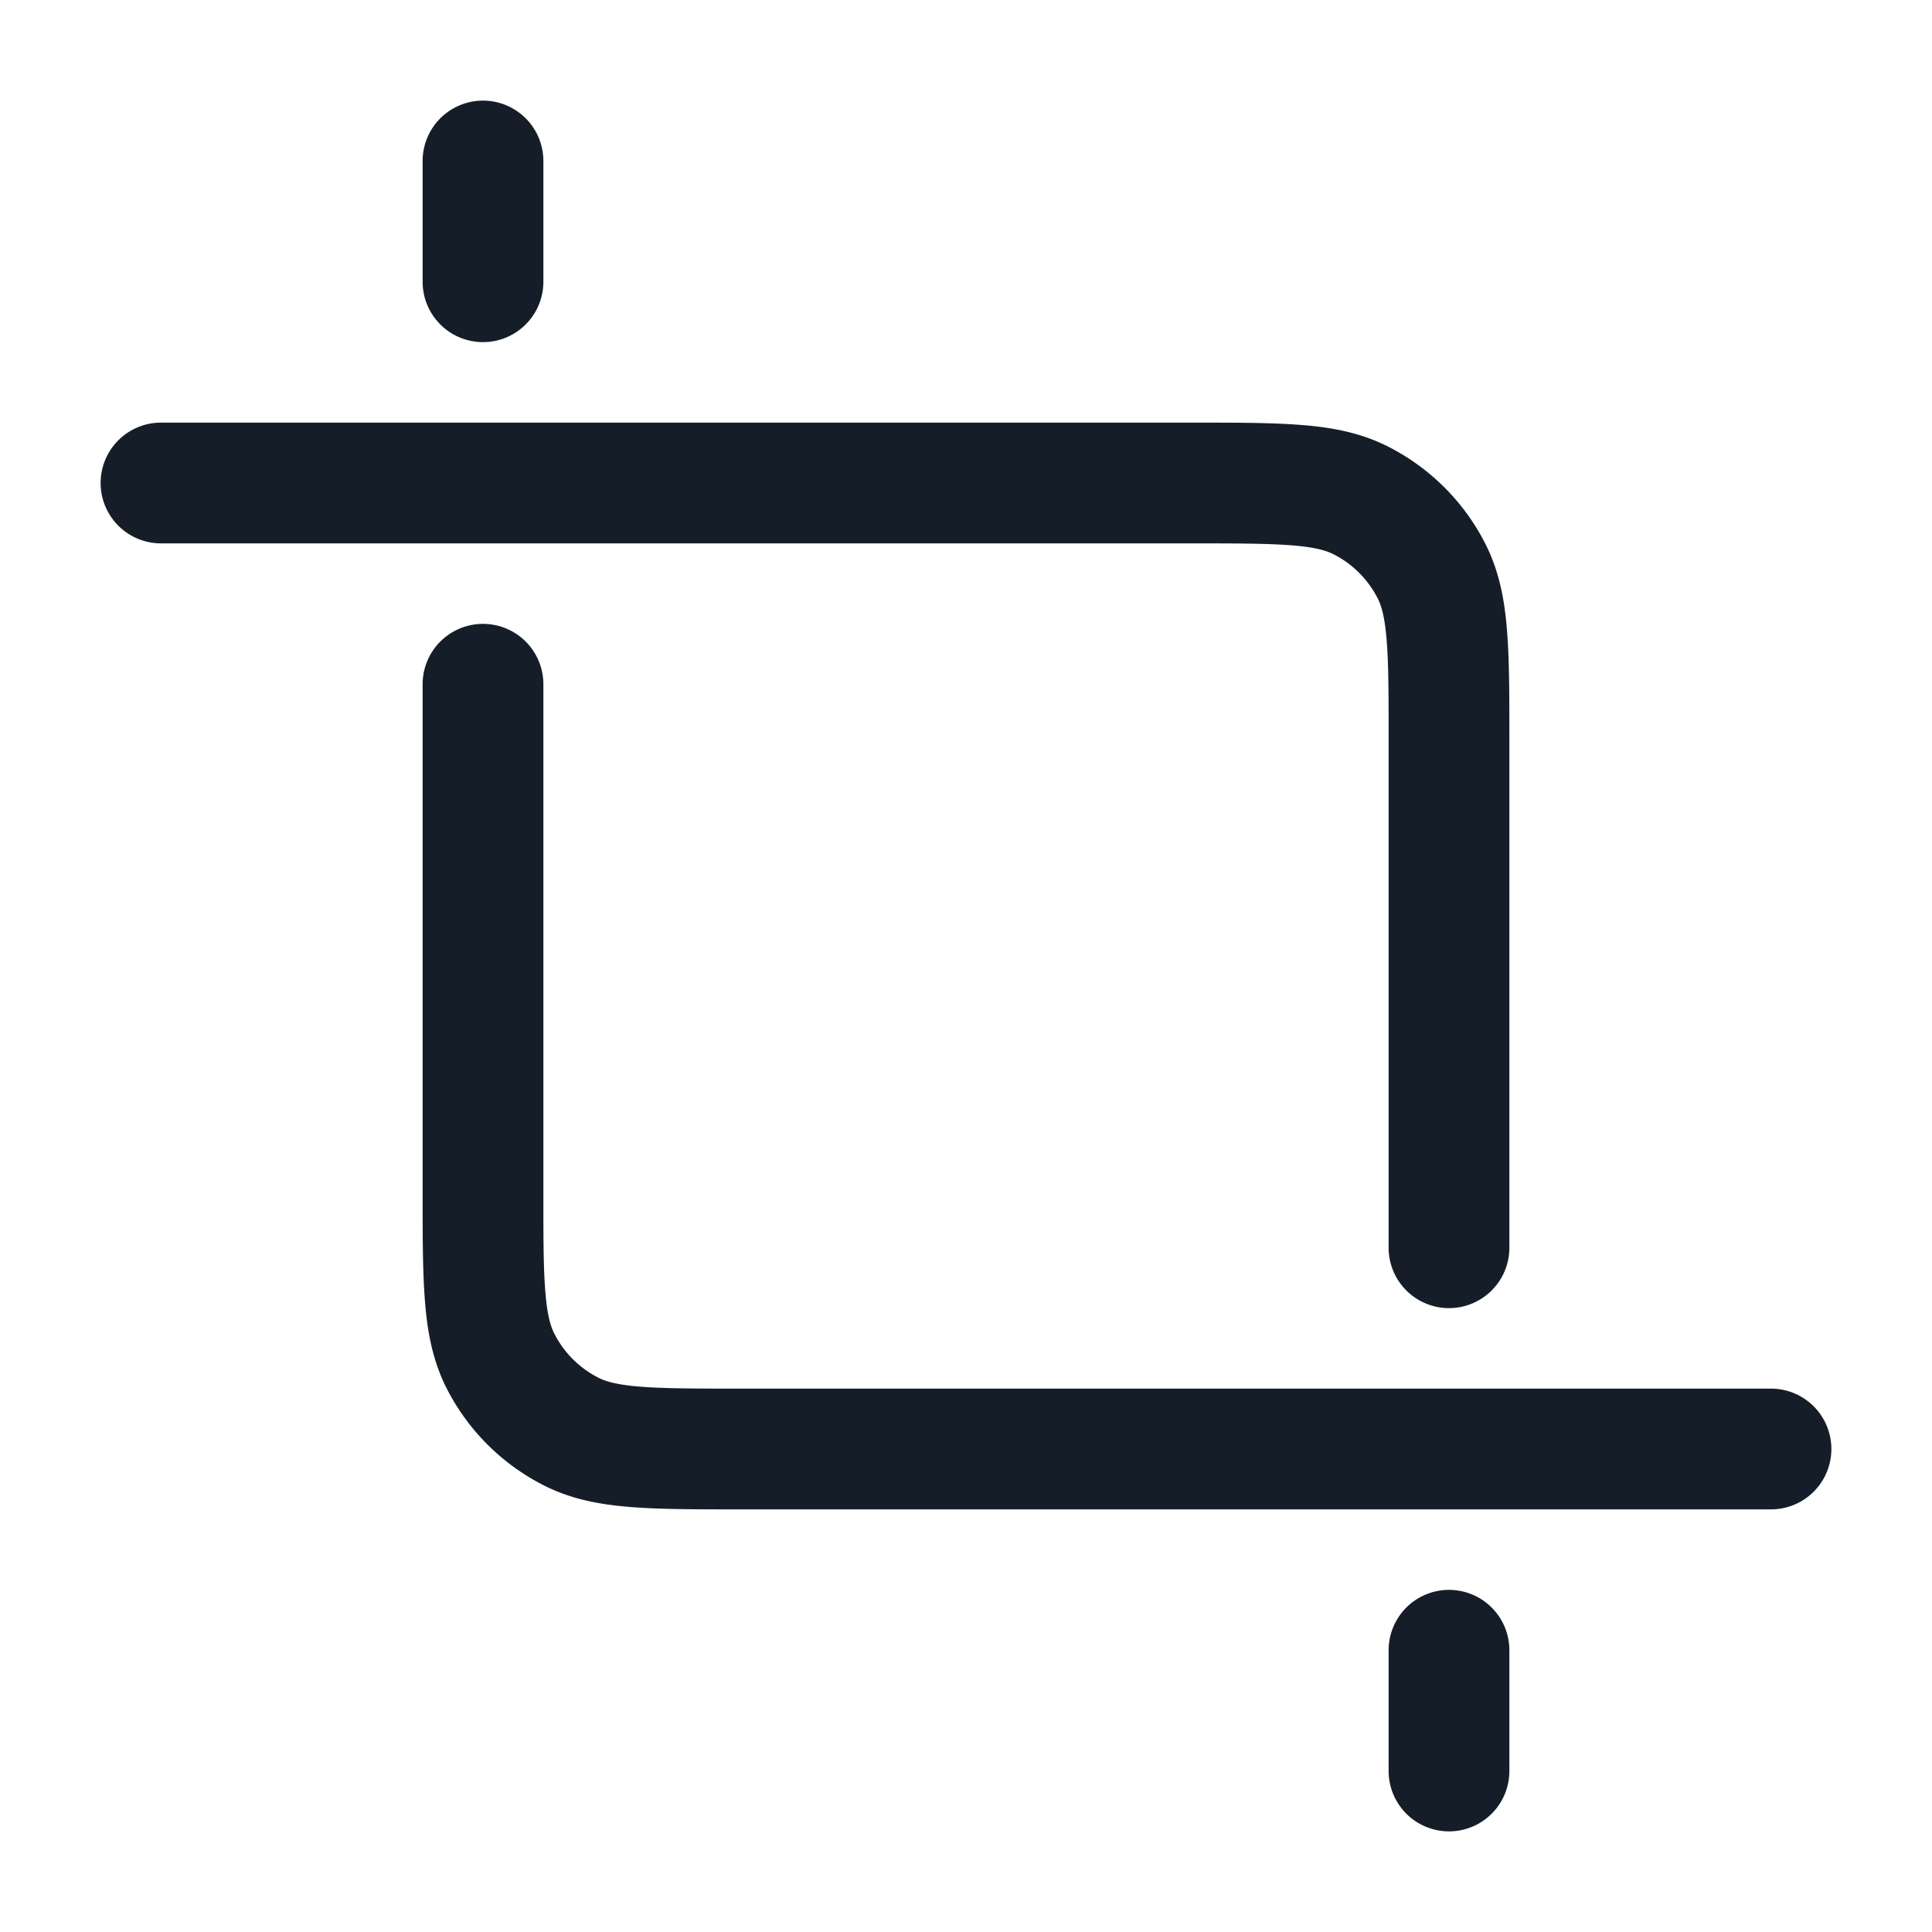 <svg xmlns="http://www.w3.org/2000/svg" viewBox="0 0 24 24"><path fill="#151E28" d="M6.75 14.8c0 .572 0 .957.025 1.252.023.288.065.425.111.515.12.236.311.427.547.547.09.046.227.088.514.111.296.024.68.025 1.253.025H22a.75.75 0 0 1 0 1.5H9.17c-.535 0-.98 0-1.345-.03-.38-.03-.736-.098-1.073-.27a2.75 2.75 0 0 1-1.202-1.2c-.172-.338-.24-.694-.27-1.074-.03-.365-.03-.81-.03-1.345V8.5a.75.75 0 0 1 1.5 0Zm10.5-5.6c0-.572 0-.957-.025-1.253-.023-.287-.065-.424-.111-.514a1.247 1.247 0 0 0-.547-.547c-.09-.046-.227-.088-.515-.111-.295-.024-.68-.025-1.252-.025H2a.75.75 0 0 1 0-1.5h12.83c.535 0 .98 0 1.345.03.38.03.736.098 1.073.27.518.264.938.684 1.202 1.202.172.337.24.693.27 1.073.03.365.03.81.03 1.344V15.5a.75.75 0 0 1-1.5 0Zm-12-5.7V2a.75.75 0 0 1 1.5 0v1.5a.75.75 0 0 1-1.5 0Zm13.5 17V22a.75.75 0 0 1-1.5 0v-1.5a.75.75 0 0 1 1.5 0Z"/></svg>